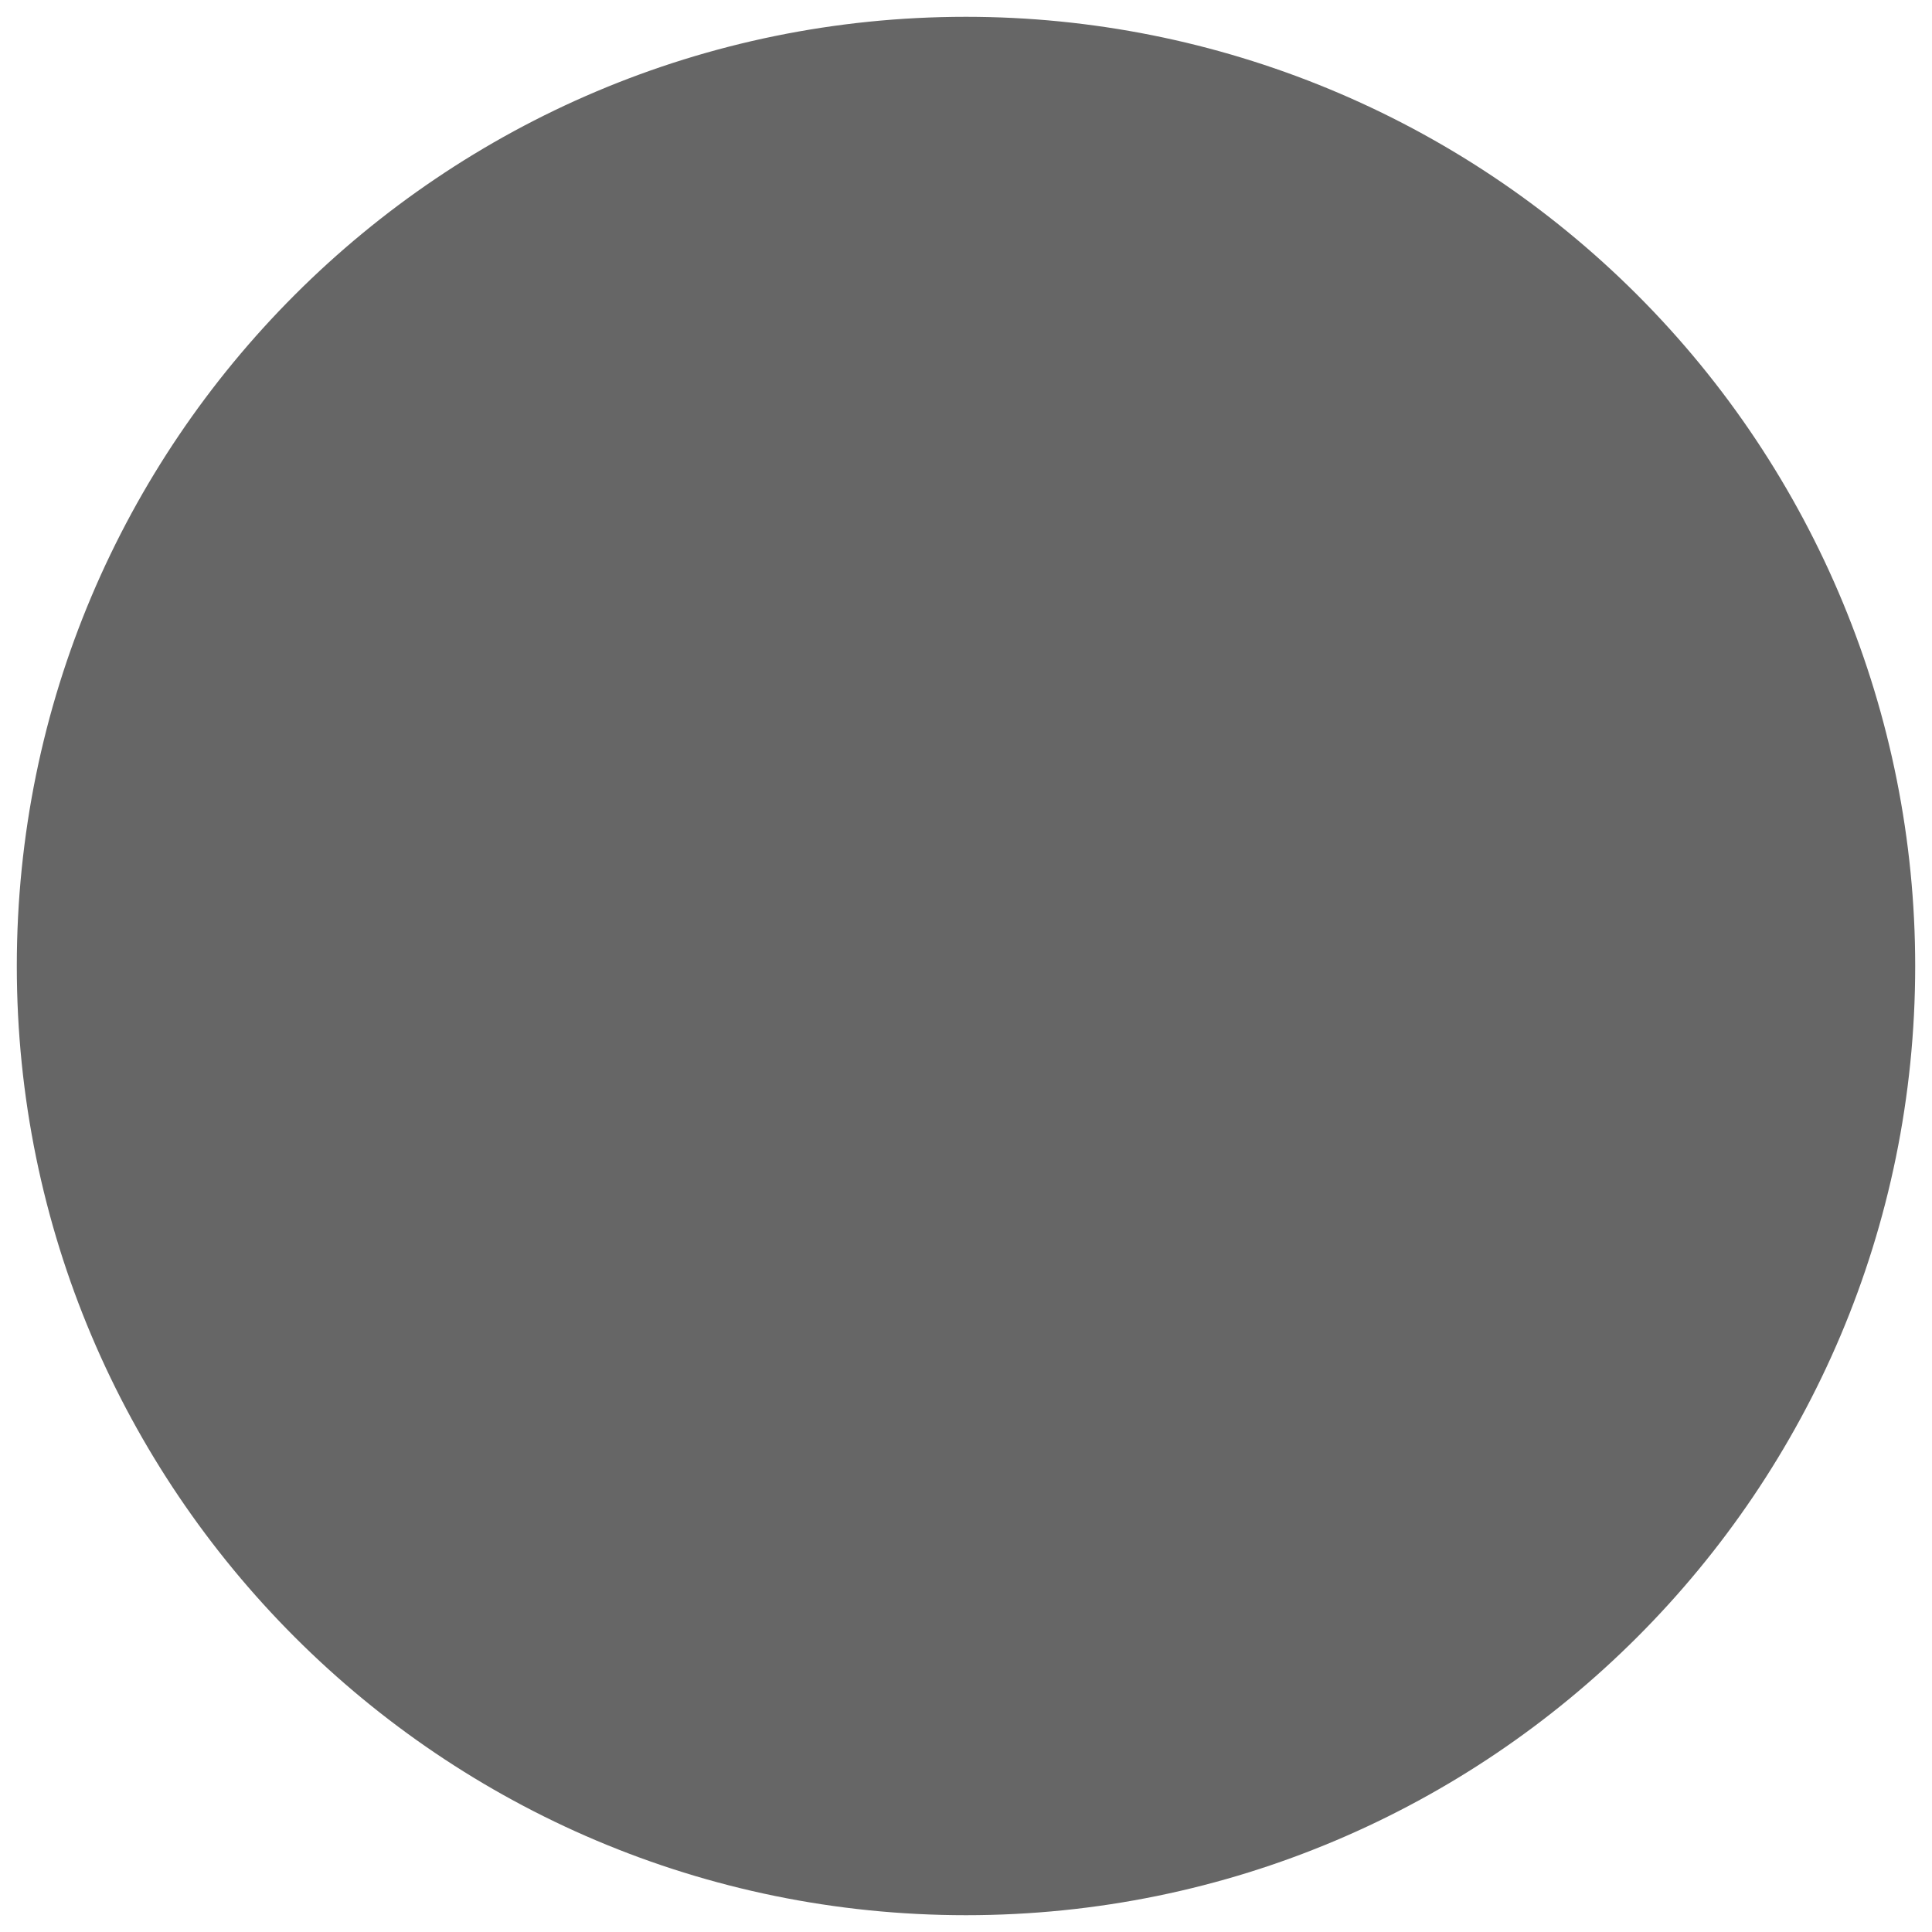 <svg version="1.1" viewBox="0.0 0.0 96.0 96.0" fill="none" stroke="none" stroke-linecap="square" stroke-miterlimit="10" xmlns:xlink="http://www.w3.org/1999/xlink" xmlns="http://www.w3.org/2000/svg"><clipPath id="p.0"><path d="m0 0l96.0 0l0 96.0l-96.0 0l0 -96.0z" clip-rule="nonzero"/></clipPath><g clip-path="url(#p.0)"><path fill="#000000" fill-opacity="0.0" d="m0 0l96.0 0l0 96.0l-96.0 0z" fill-rule="evenodd"/><path fill="#666666" d="m0.835 48.0l0 0c0 -26.049 21.117 -47.165 47.165 -47.165l0 0c12.509 0 24.506 4.969 33.351 13.814c8.845 8.845 13.814 20.842 13.814 33.351l0 0c0 26.049 -21.117 47.165 -47.165 47.165l0 0c-26.049 0 -47.165 -21.117 -47.165 -47.165z" fill-rule="evenodd"/></g></svg>